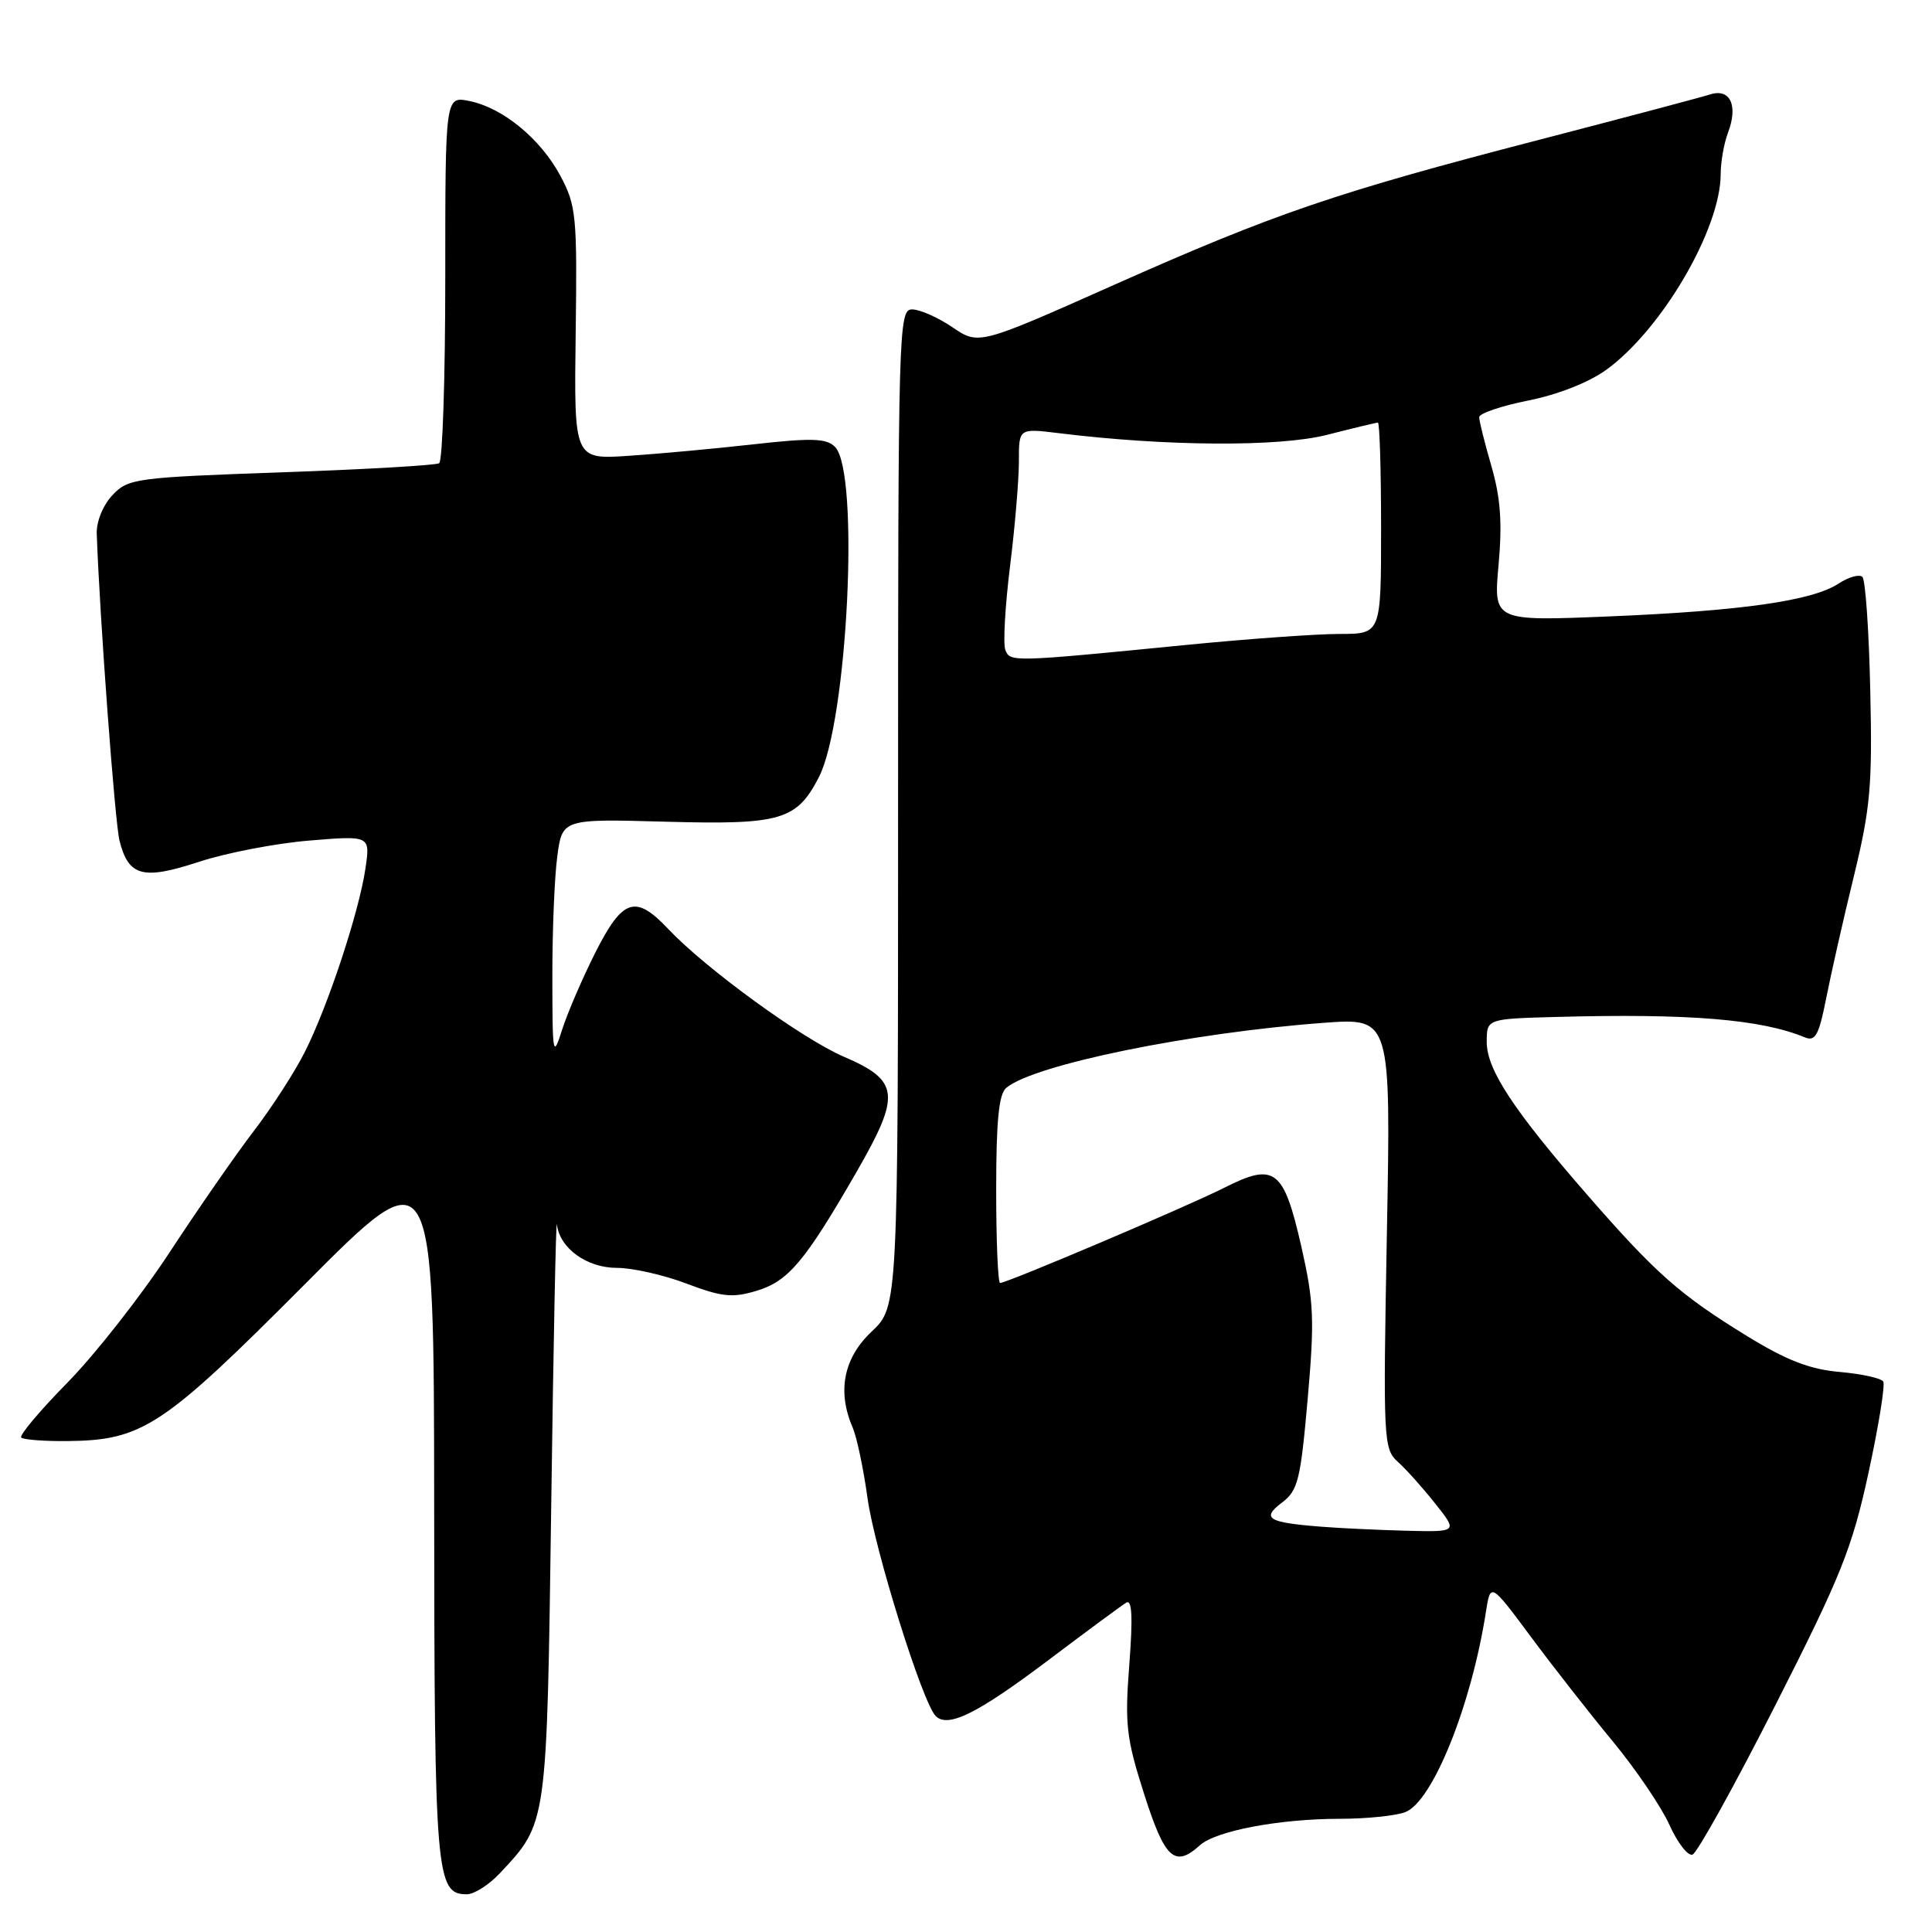 <?xml version="1.0" encoding="UTF-8" standalone="no"?>
<!DOCTYPE svg PUBLIC "-//W3C//DTD SVG 1.1//EN" "http://www.w3.org/Graphics/SVG/1.1/DTD/svg11.dtd" >
<svg xmlns="http://www.w3.org/2000/svg" xmlns:xlink="http://www.w3.org/1999/xlink" version="1.1" viewBox="0 0 256 256">
 <g >
 <path fill="currentColor"
d=" M 66.20 248.25 C 72.54 241.47 72.45 242.13 73.04 199.50 C 73.33 178.05 73.67 161.29 73.79 162.25 C 74.17 165.41 77.76 168.00 81.75 168.00 C 83.81 168.00 87.97 168.94 90.99 170.09 C 95.63 171.85 97.05 172.00 100.21 171.05 C 104.45 169.79 106.64 167.19 113.50 155.28 C 119.40 145.03 119.20 143.19 111.79 140.01 C 106.27 137.63 93.51 128.35 88.56 123.11 C 84.20 118.49 82.52 119.03 78.88 126.23 C 77.16 129.65 75.17 134.27 74.47 136.48 C 73.27 140.26 73.20 139.85 73.19 129.50 C 73.18 123.45 73.47 116.25 73.84 113.50 C 74.50 108.50 74.50 108.50 88.23 108.88 C 103.46 109.30 105.56 108.69 108.50 102.99 C 112.32 95.61 113.94 62.51 110.64 59.21 C 109.50 58.07 107.58 58.01 99.88 58.87 C 94.72 59.45 87.25 60.14 83.28 60.40 C 76.06 60.88 76.06 60.88 76.28 44.19 C 76.49 28.59 76.35 27.23 74.26 23.31 C 71.63 18.39 66.62 14.27 62.17 13.38 C 59.00 12.75 59.00 12.75 59.00 36.82 C 59.00 50.05 58.64 61.11 58.19 61.38 C 57.75 61.66 48.31 62.20 37.22 62.59 C 17.90 63.27 16.98 63.40 14.89 65.62 C 13.65 66.94 12.76 69.12 12.82 70.72 C 13.21 81.83 15.23 109.04 15.84 111.42 C 17.04 116.13 18.93 116.63 26.32 114.21 C 29.92 113.02 36.51 111.75 40.97 111.38 C 49.07 110.71 49.07 110.71 48.42 115.10 C 47.57 120.85 43.48 133.24 40.43 139.31 C 39.11 141.96 36.06 146.69 33.67 149.81 C 31.27 152.94 26.23 160.21 22.46 165.96 C 18.69 171.71 12.61 179.46 8.95 183.19 C 5.29 186.91 2.53 190.20 2.81 190.48 C 3.10 190.77 5.85 190.98 8.92 190.95 C 18.88 190.85 21.56 189.08 40.32 170.24 C 57.50 152.97 57.50 152.97 57.53 199.74 C 57.56 248.60 57.77 251.00 61.85 251.00 C 62.83 251.00 64.78 249.76 66.20 248.25 Z  M 158.99 244.51 C 161.11 242.59 169.54 241.00 177.57 241.00 C 181.04 241.00 184.92 240.60 186.20 240.12 C 189.82 238.74 194.96 226.00 196.89 213.59 C 197.50 209.69 197.50 209.69 202.82 216.84 C 205.74 220.78 210.64 227.04 213.71 230.75 C 216.77 234.46 220.15 239.44 221.21 241.81 C 222.28 244.18 223.65 245.95 224.26 245.75 C 224.88 245.54 229.82 236.63 235.25 225.94 C 243.97 208.76 245.40 205.19 247.58 195.18 C 248.93 188.96 249.81 183.50 249.54 183.06 C 249.26 182.61 246.67 182.05 243.77 181.79 C 239.82 181.45 236.75 180.26 231.50 177.04 C 222.61 171.58 219.43 168.77 210.48 158.51 C 200.54 147.11 197.00 141.74 197.00 138.07 C 197.00 135.00 197.00 135.00 206.25 134.75 C 223.84 134.27 233.38 135.06 239.16 137.46 C 240.54 138.03 241.02 137.15 241.97 132.32 C 242.60 129.12 244.24 121.85 245.63 116.17 C 247.84 107.09 248.11 104.11 247.82 91.50 C 247.65 83.61 247.18 76.84 246.78 76.45 C 246.39 76.05 244.96 76.45 243.62 77.33 C 240.14 79.61 230.77 80.95 213.19 81.68 C 197.89 82.31 197.89 82.31 198.57 74.83 C 199.07 69.25 198.83 65.94 197.62 61.77 C 196.73 58.70 196.00 55.78 196.00 55.28 C 196.00 54.78 198.92 53.79 202.50 53.07 C 206.40 52.30 210.53 50.67 212.83 49.01 C 220.21 43.66 228.00 30.34 228.00 23.05 C 228.00 21.45 228.44 18.98 228.97 17.57 C 230.34 13.98 229.26 11.67 226.61 12.51 C 225.45 12.88 215.28 15.58 204.00 18.51 C 176.97 25.52 168.94 28.26 147.59 37.76 C 129.69 45.73 129.69 45.73 126.20 43.36 C 124.29 42.06 121.88 41.00 120.86 41.00 C 119.07 41.00 119.00 43.32 119.00 107.07 C 119.00 173.13 119.00 173.13 115.50 176.44 C 111.77 179.95 110.90 184.38 113.00 189.20 C 113.54 190.47 114.42 194.65 114.95 198.50 C 115.88 205.30 122.23 225.61 123.98 227.38 C 125.60 229.00 129.46 227.10 138.82 220.05 C 143.94 216.19 148.62 212.73 149.23 212.36 C 150.00 211.88 150.12 214.23 149.64 220.55 C 149.03 228.49 149.23 230.29 151.60 237.71 C 154.34 246.31 155.65 247.53 158.99 244.51 Z  M 175.00 202.29 C 167.98 201.74 167.10 201.19 169.87 199.10 C 171.99 197.50 172.33 196.11 173.27 185.41 C 174.20 174.88 174.10 172.53 172.43 165.16 C 170.09 154.90 168.92 154.00 162.27 157.36 C 157.40 159.83 133.45 170.00 132.52 170.00 C 132.23 170.00 132.00 164.43 132.00 157.62 C 132.00 148.51 132.35 144.95 133.34 144.14 C 137.03 141.07 157.71 136.84 175.40 135.53 C 184.30 134.87 184.30 134.87 183.77 163.39 C 183.26 190.94 183.31 191.97 185.23 193.71 C 186.33 194.69 188.56 197.19 190.19 199.25 C 193.17 203.00 193.17 203.00 186.33 202.83 C 182.58 202.73 177.47 202.49 175.00 202.29 Z  M 133.21 86.11 C 132.90 85.30 133.18 80.34 133.83 75.07 C 134.49 69.81 135.01 63.53 135.01 61.12 C 135.00 56.75 135.00 56.75 140.25 57.39 C 154.46 59.15 169.51 59.24 175.83 57.62 C 179.31 56.73 182.35 56.00 182.58 56.00 C 182.81 56.00 183.00 62.30 183.00 70.00 C 183.00 84.00 183.00 84.00 177.51 84.00 C 174.49 84.00 165.38 84.65 157.26 85.45 C 134.05 87.74 133.84 87.75 133.21 86.11 Z "/>
</g>
</svg>